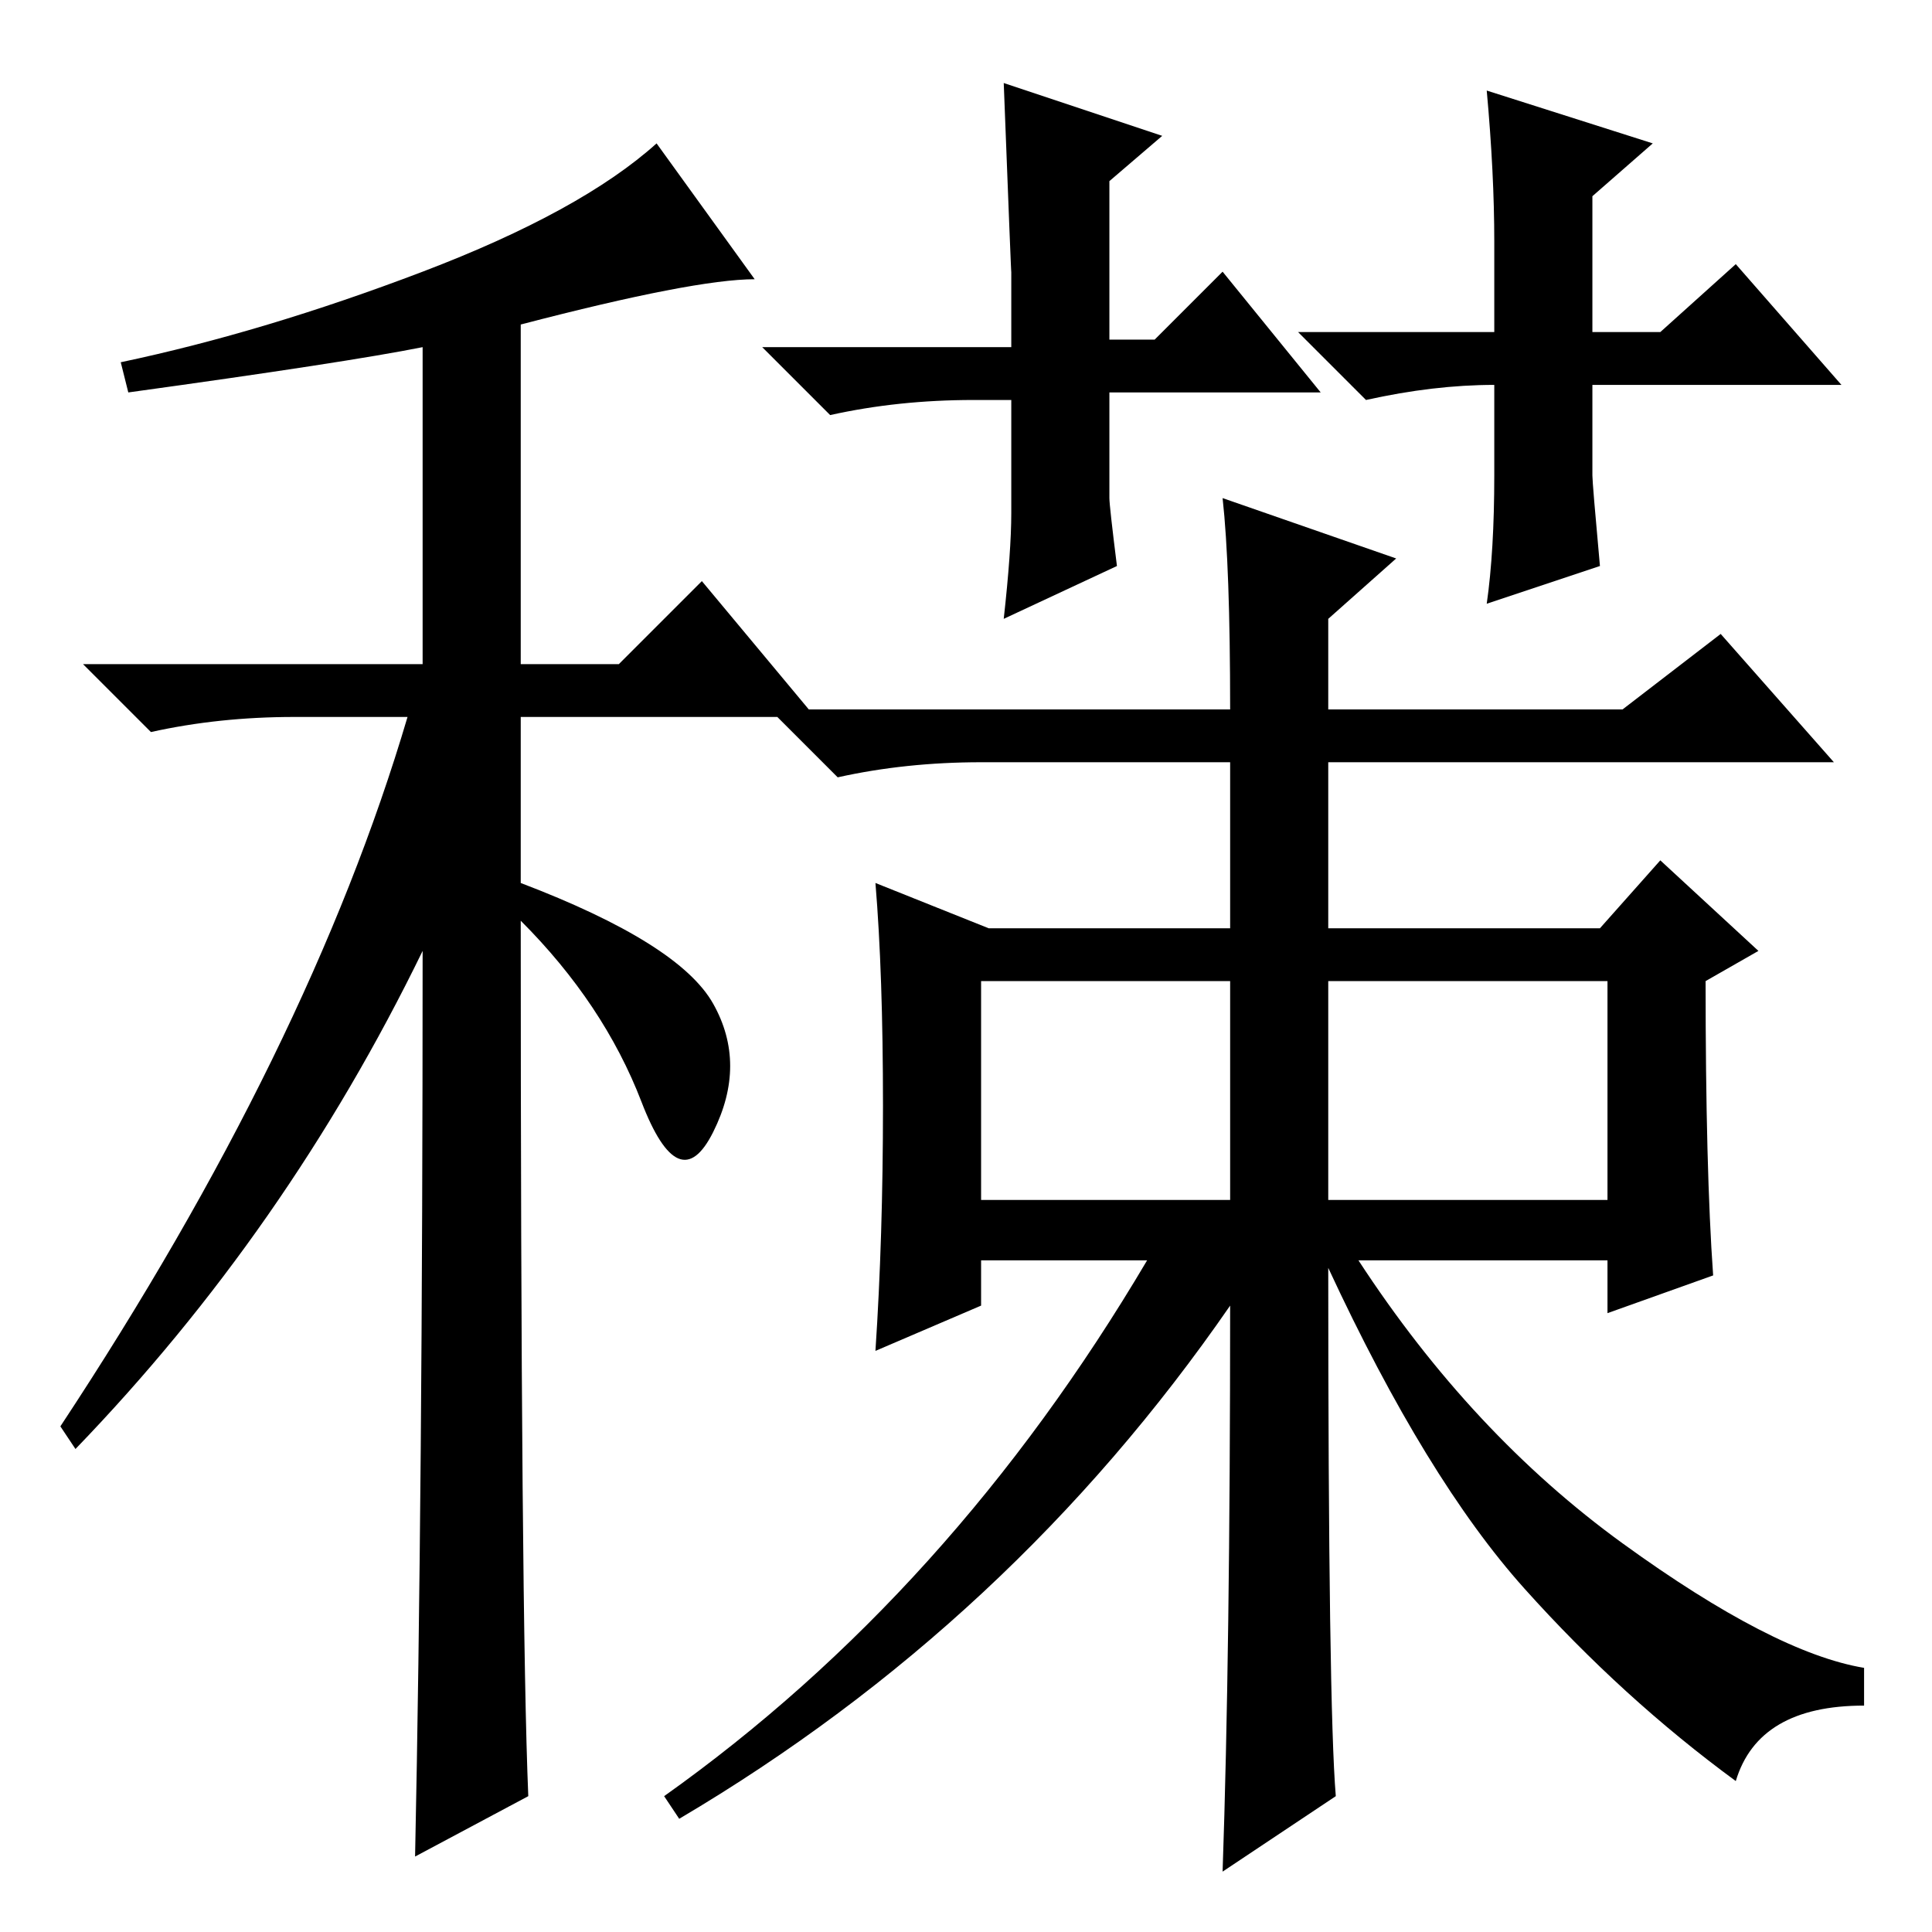 <?xml version="1.0" standalone="no"?>
<!DOCTYPE svg PUBLIC "-//W3C//DTD SVG 1.1//EN" "http://www.w3.org/Graphics/SVG/1.1/DTD/svg11.dtd" >
<svg xmlns="http://www.w3.org/2000/svg" xmlns:xlink="http://www.w3.org/1999/xlink" version="1.1" viewBox="0 -36 256 256">
  <g transform="matrix(1 0 0 -1 0 220)">
   <path fill="currentColor"
d="M17 204l-1 4q19 4 40 12t31 17l13 -18q-8 0 -31 -6v-45h13l11 11l15 -18h-39v-22q21 -8 25.5 -16t0 -17t-9.5 4t-16 24q0 -92 1 -116l-15 -8q1 48 1 120q-18 -37 -46 -66l-2 3q33 50 46 94h-15q-10 0 -19 -2l-9 9h45v42q-10 -2 -39 -6zM130 97h33v29h-33v-29zM176 97h37
v29h-37v-29zM162 190l23 -8l-9 -8v-12h39l13 10l15 -17h-67v-22h36l8 9l13 -12l-7 -4q0 -25 1 -39l-14 -5v7h-33q15 -23 35 -37.5t32 -16.5v-5q-14 0 -17 -10q-15 11 -28 25.5t-26 42.5q0 -58 1 -70l-15 -10q1 29 1 75q-29 -42 -73 -68l-2 3q38 27 64 71h-22v-6l-14 -6
q1 15 1 32.5t-1 29.5l15 -6h32v22h-33q-10 0 -19 -2l-9 9h61q0 19 -1 28zM175 204h-28v-14q0 -1 1 -9l-15 -7q1 9 1 14v15h-5q-10 0 -19 -2l-9 9h33v10q0 -1 -1 25l21 -7l-7 -6v-21h6l9 9zM244 205h-33v-12q0 -1 1 -12l-15 -5q1 7 1 17v12q-8 0 -17 -2l-9 9h26v12q0 9 -1 20
l22 -7l-8 -7v-18h9l10 9z" />
  </g>

</svg>
